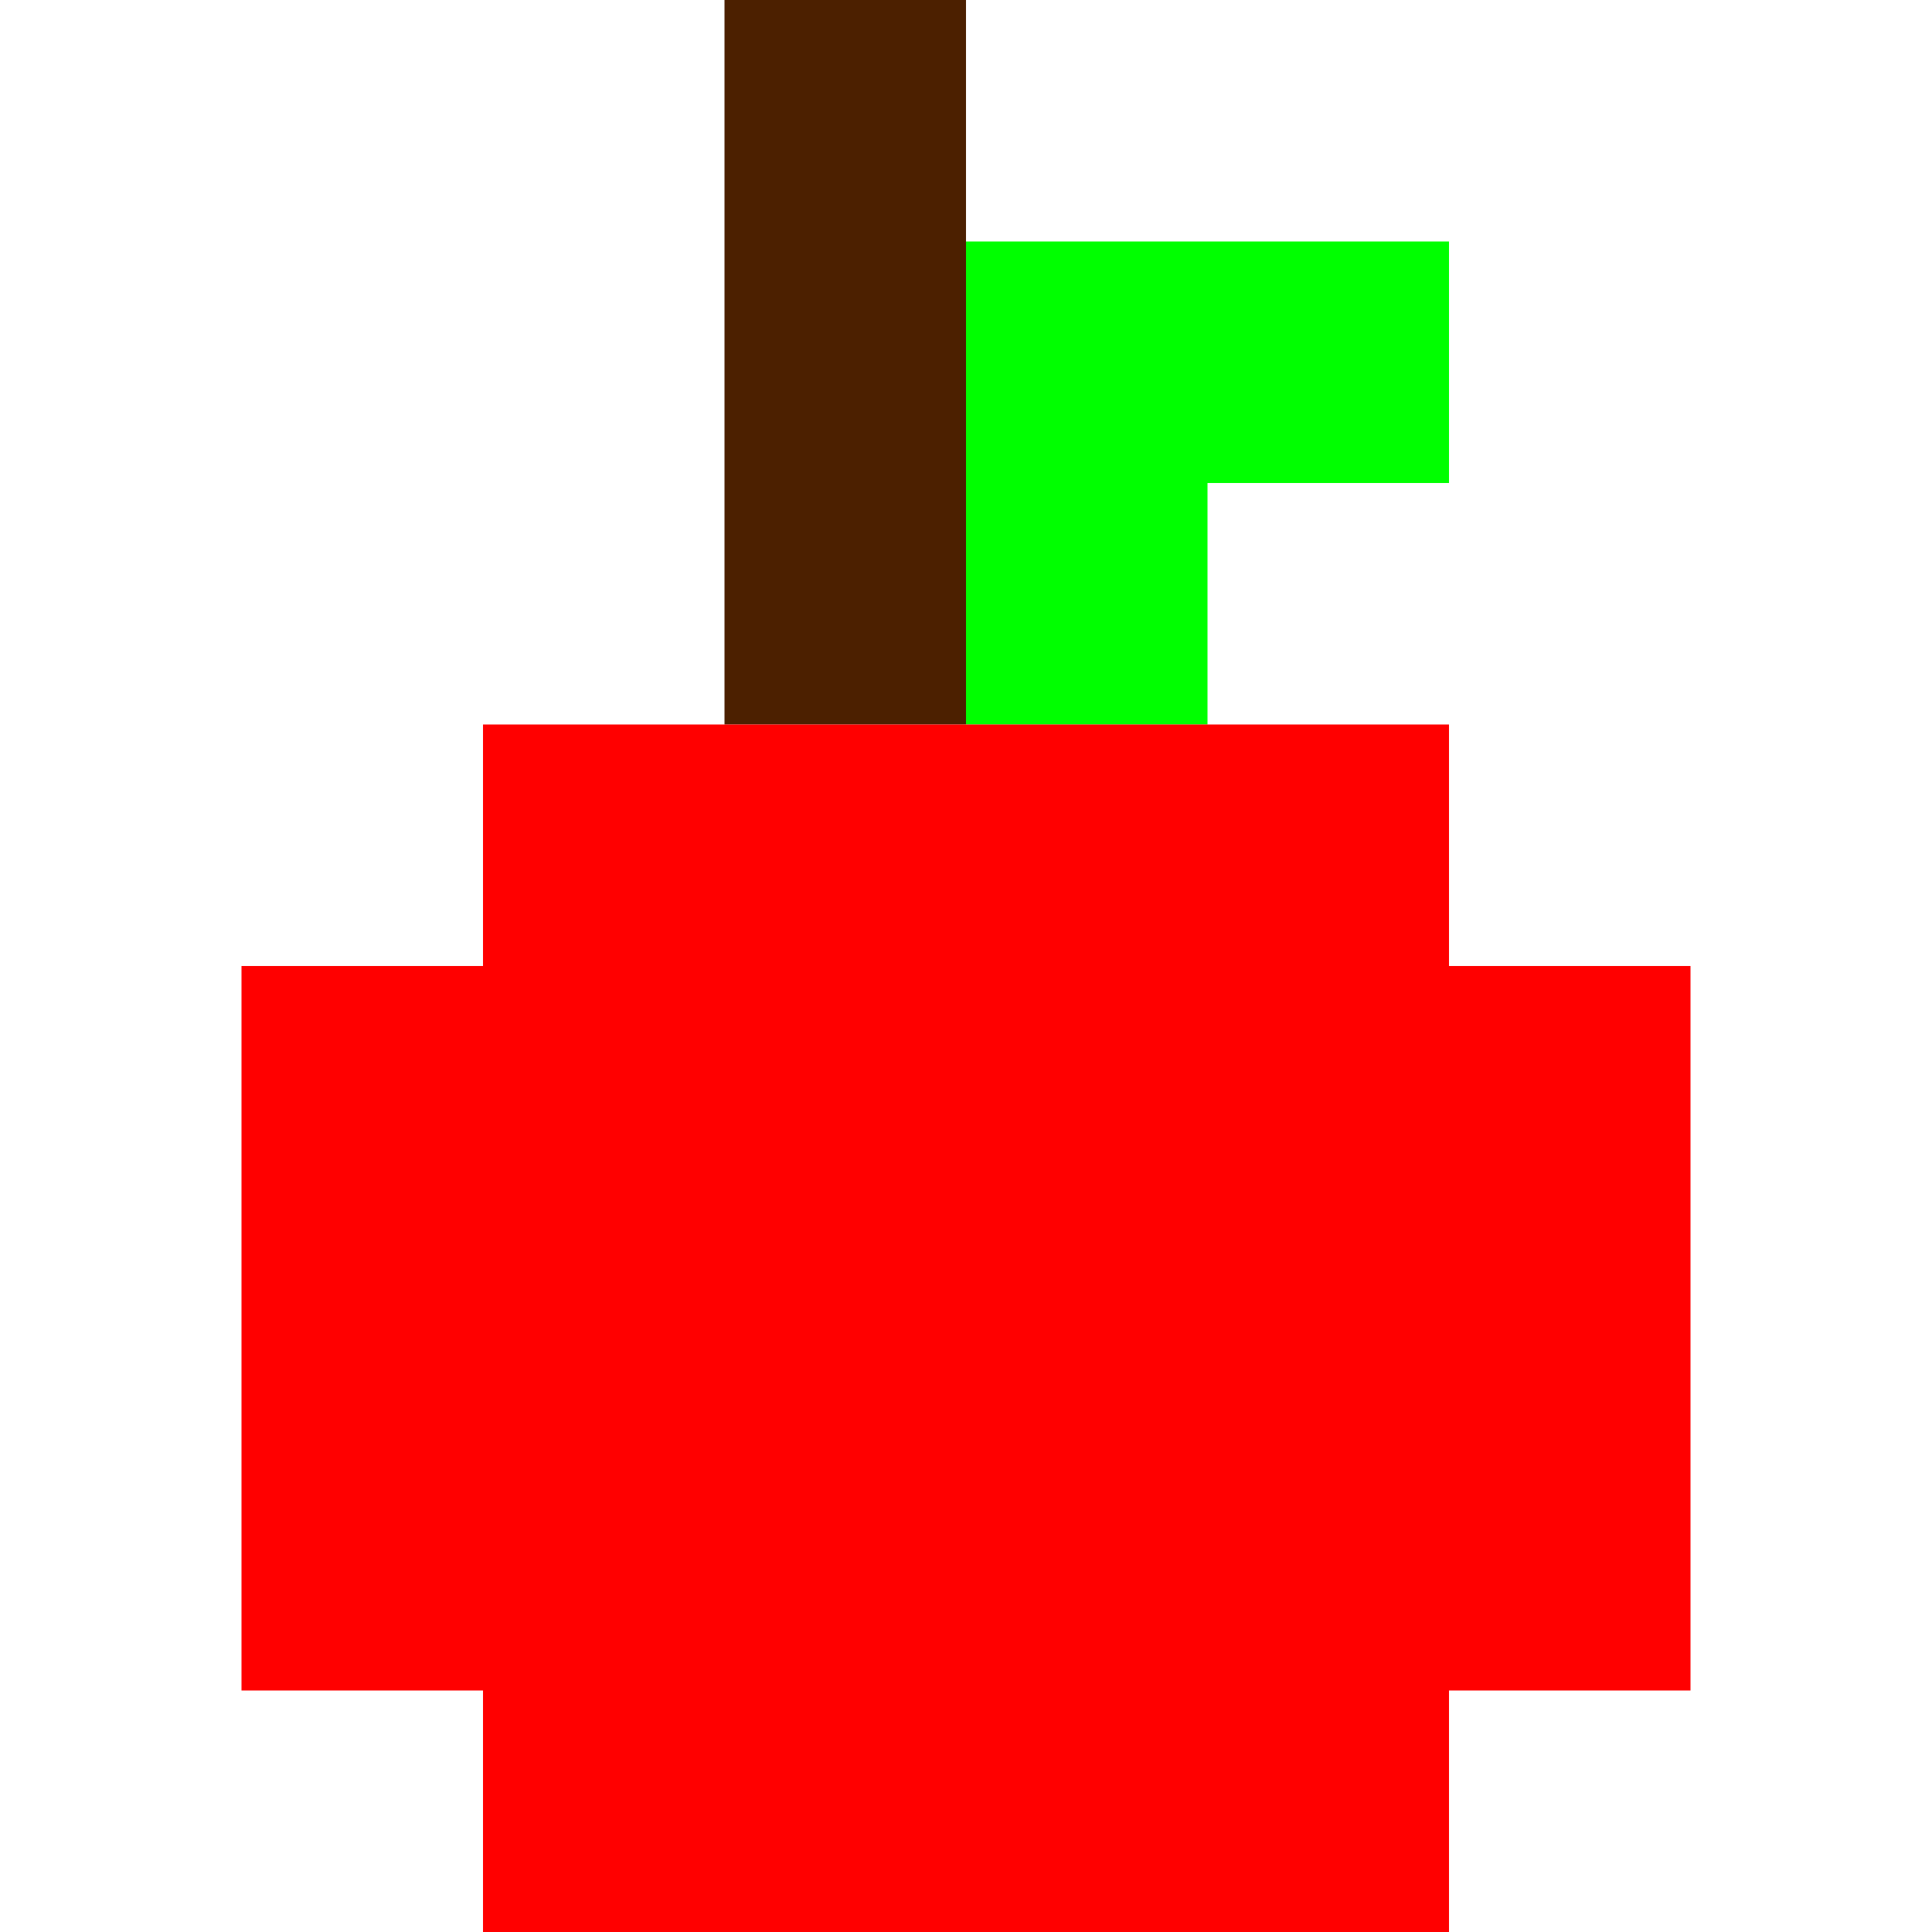 <?xml version="1.0" encoding="UTF-8"?>
<svg id="Layer_2" data-name="Layer 2" xmlns="http://www.w3.org/2000/svg" viewBox="0 0 64 64">
  <defs>
    <style>
      .cls-1 {
        fill: none;
      }

      .cls-2 {
        fill: #4c2000;
      }

      .cls-3 {
        fill: lime;
      }

      .cls-4 {
        fill: red;
      }
    </style>
  </defs>
  <g id="apple">
    <rect class="cls-2" x="24" width="8" height="24"/>
    <polygon class="cls-3" points="32 24 32 8 48 8 48 16 40 16 40 24 32 24"/>
    <polygon class="cls-4" points="16 24 16 32 8 32 8 56 16 56 16 64 48 64 48 56 56 56 56 32 48 32 48 24 16 24"/>
    <rect class="cls-1" width="64" height="64"/>
  </g>
</svg>